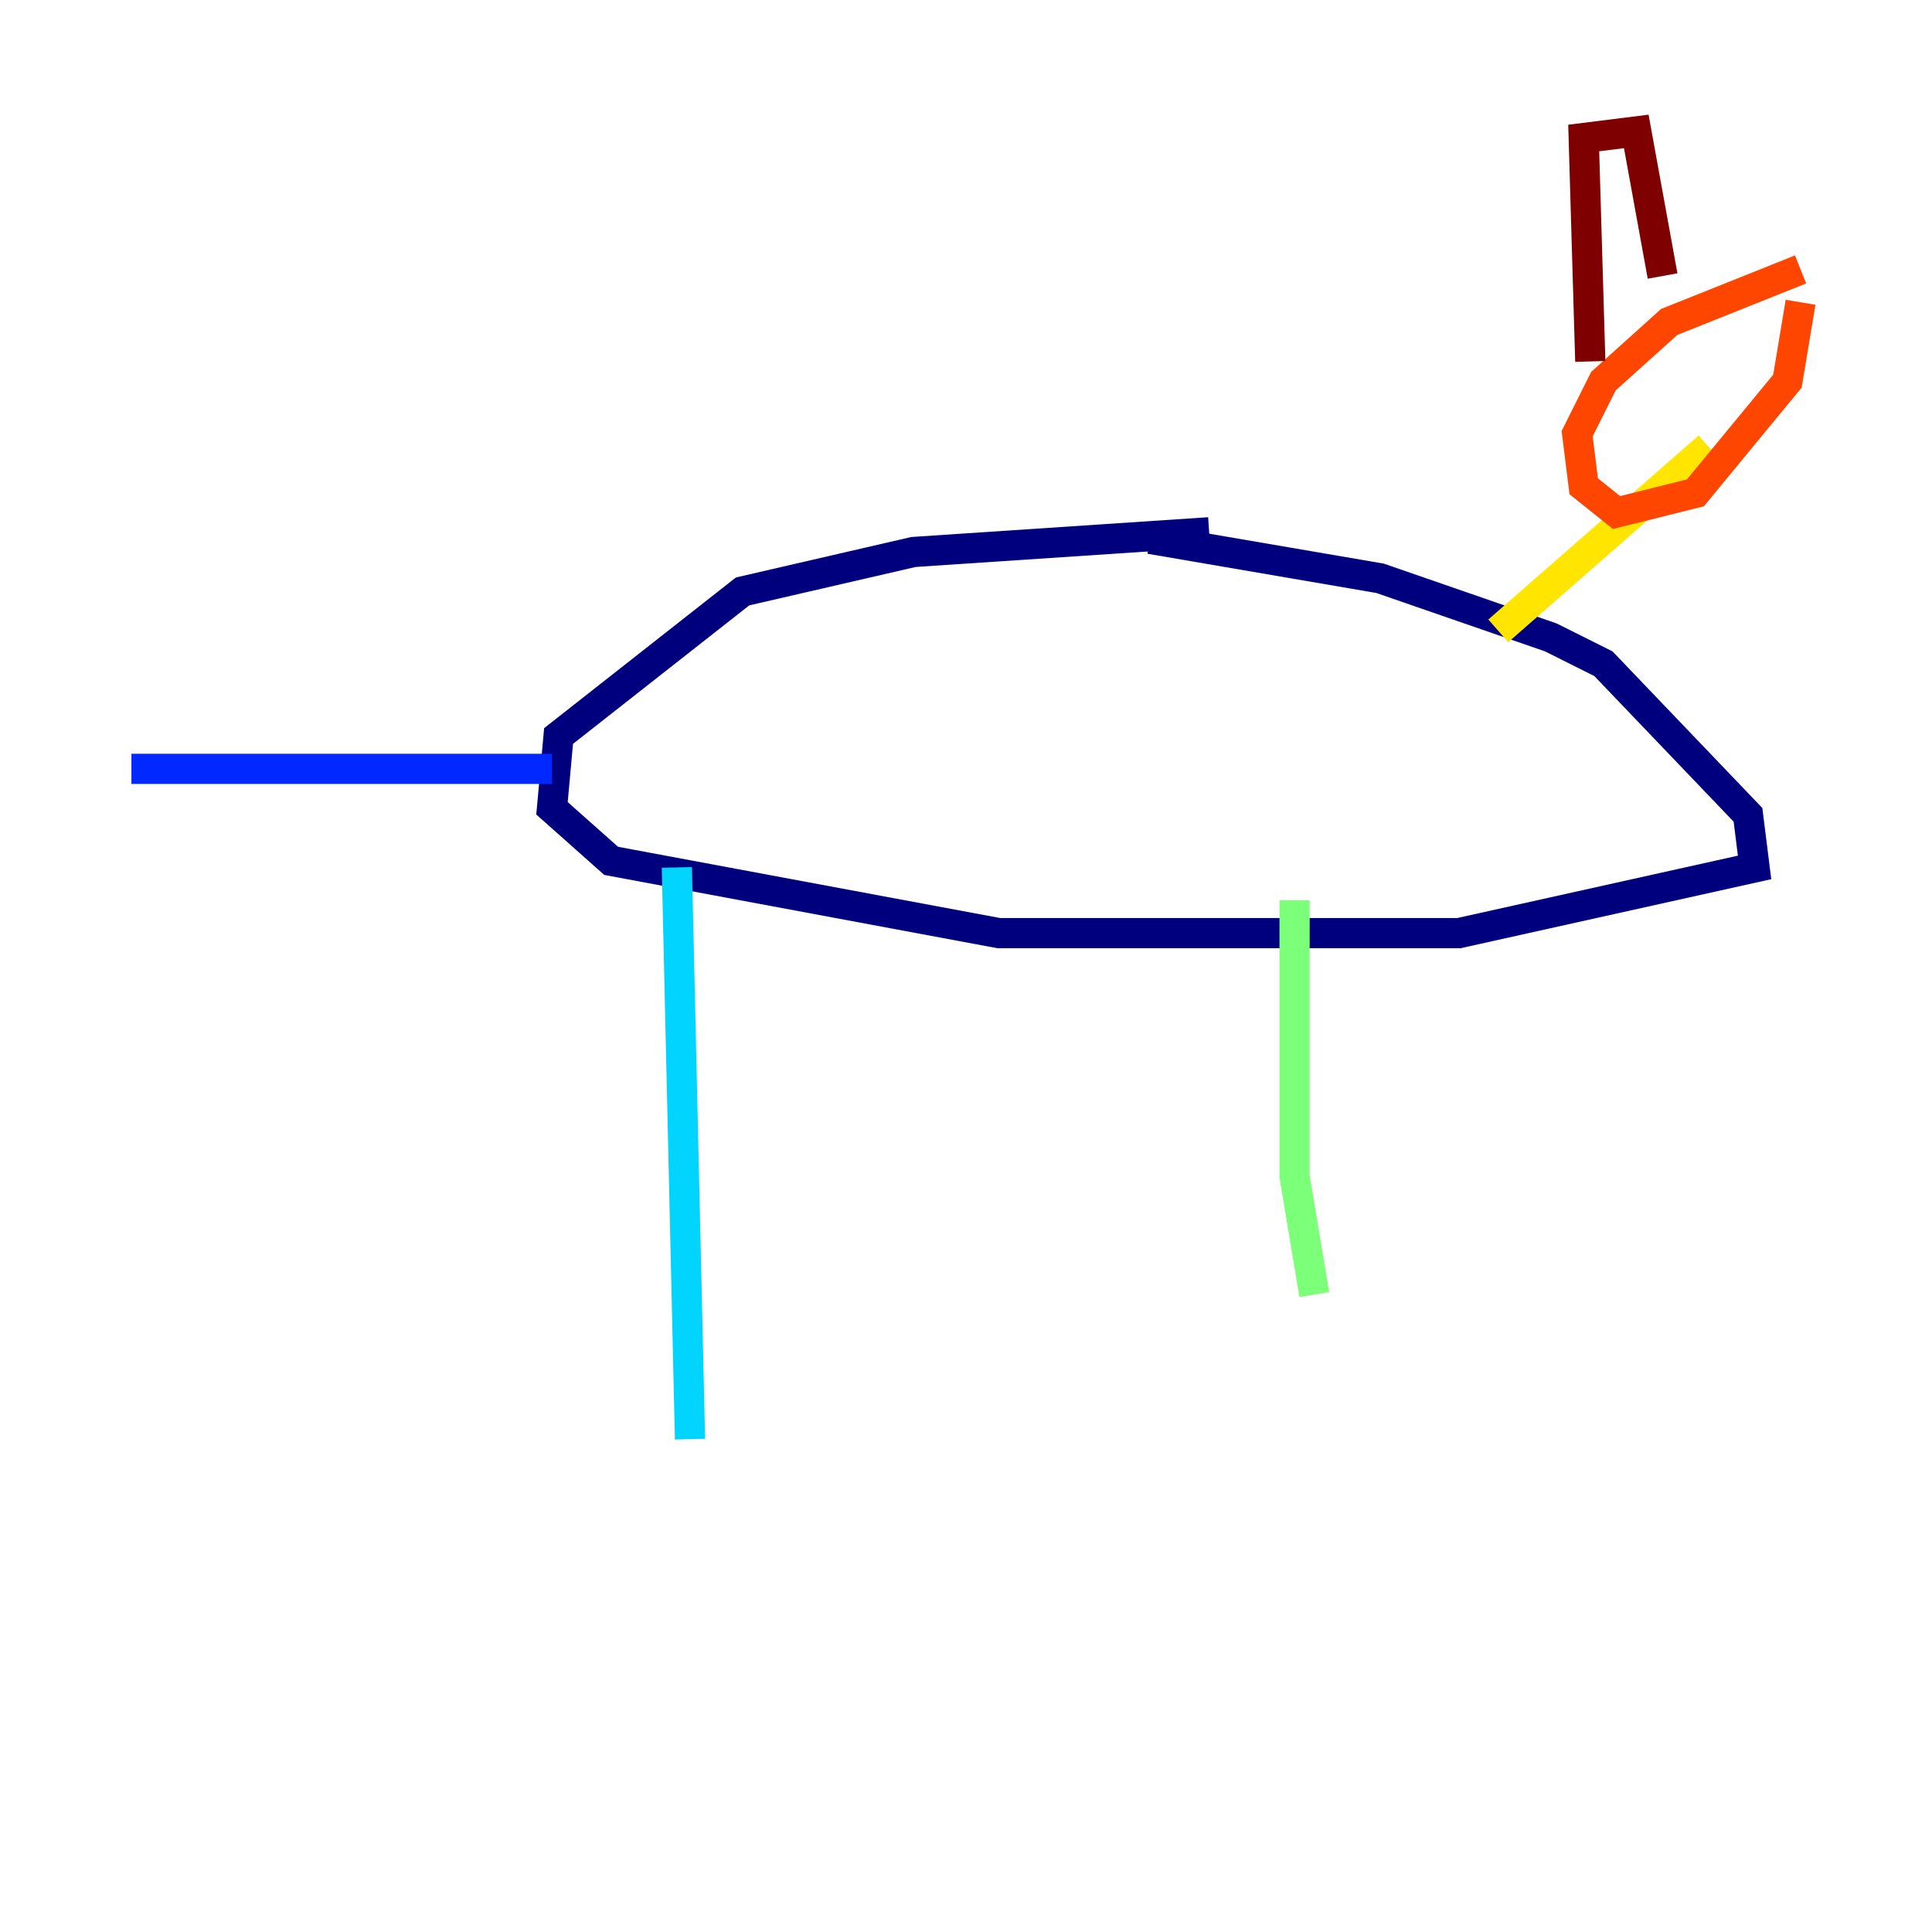 <?xml version="1.0" encoding="utf-8" ?>
<svg baseProfile="tiny" height="128" version="1.2" viewBox="0,0,128,128" width="128" xmlns="http://www.w3.org/2000/svg" xmlns:ev="http://www.w3.org/2001/xml-events" xmlns:xlink="http://www.w3.org/1999/xlink"><defs /><polyline fill="none" points="80.109,35.265 60.517,36.571 49.197,39.184 37.007,48.762 36.571,53.551 40.49,57.034 66.177,61.823 96.653,61.823 116.245,57.469 115.809,53.986 106.231,43.973 102.748,42.231 91.429,38.313 76.191,35.701" stroke="#00007f" stroke-width="2" /><polyline fill="none" points="36.571,50.939 8.707,50.939" stroke="#0028ff" stroke-width="2" /><polyline fill="none" points="44.843,57.469 45.714,95.347" stroke="#00d4ff" stroke-width="2" /><polyline fill="none" points="85.769,59.646 85.769,77.932 87.075,85.769" stroke="#7cff79" stroke-width="2" /><polyline fill="none" points="99.265,41.796 113.197,29.605" stroke="#ffe500" stroke-width="2" /><polyline fill="none" points="119.293,17.85 110.585,21.333 106.231,25.252 104.49,28.735 104.925,32.218 107.102,33.959 112.326,32.653 118.422,25.252 119.293,20.027" stroke="#ff4600" stroke-width="2" /><polyline fill="none" points="105.361,23.946 104.925,9.143 108.408,8.707 110.15,18.286" stroke="#7f0000" stroke-width="2" /></svg>